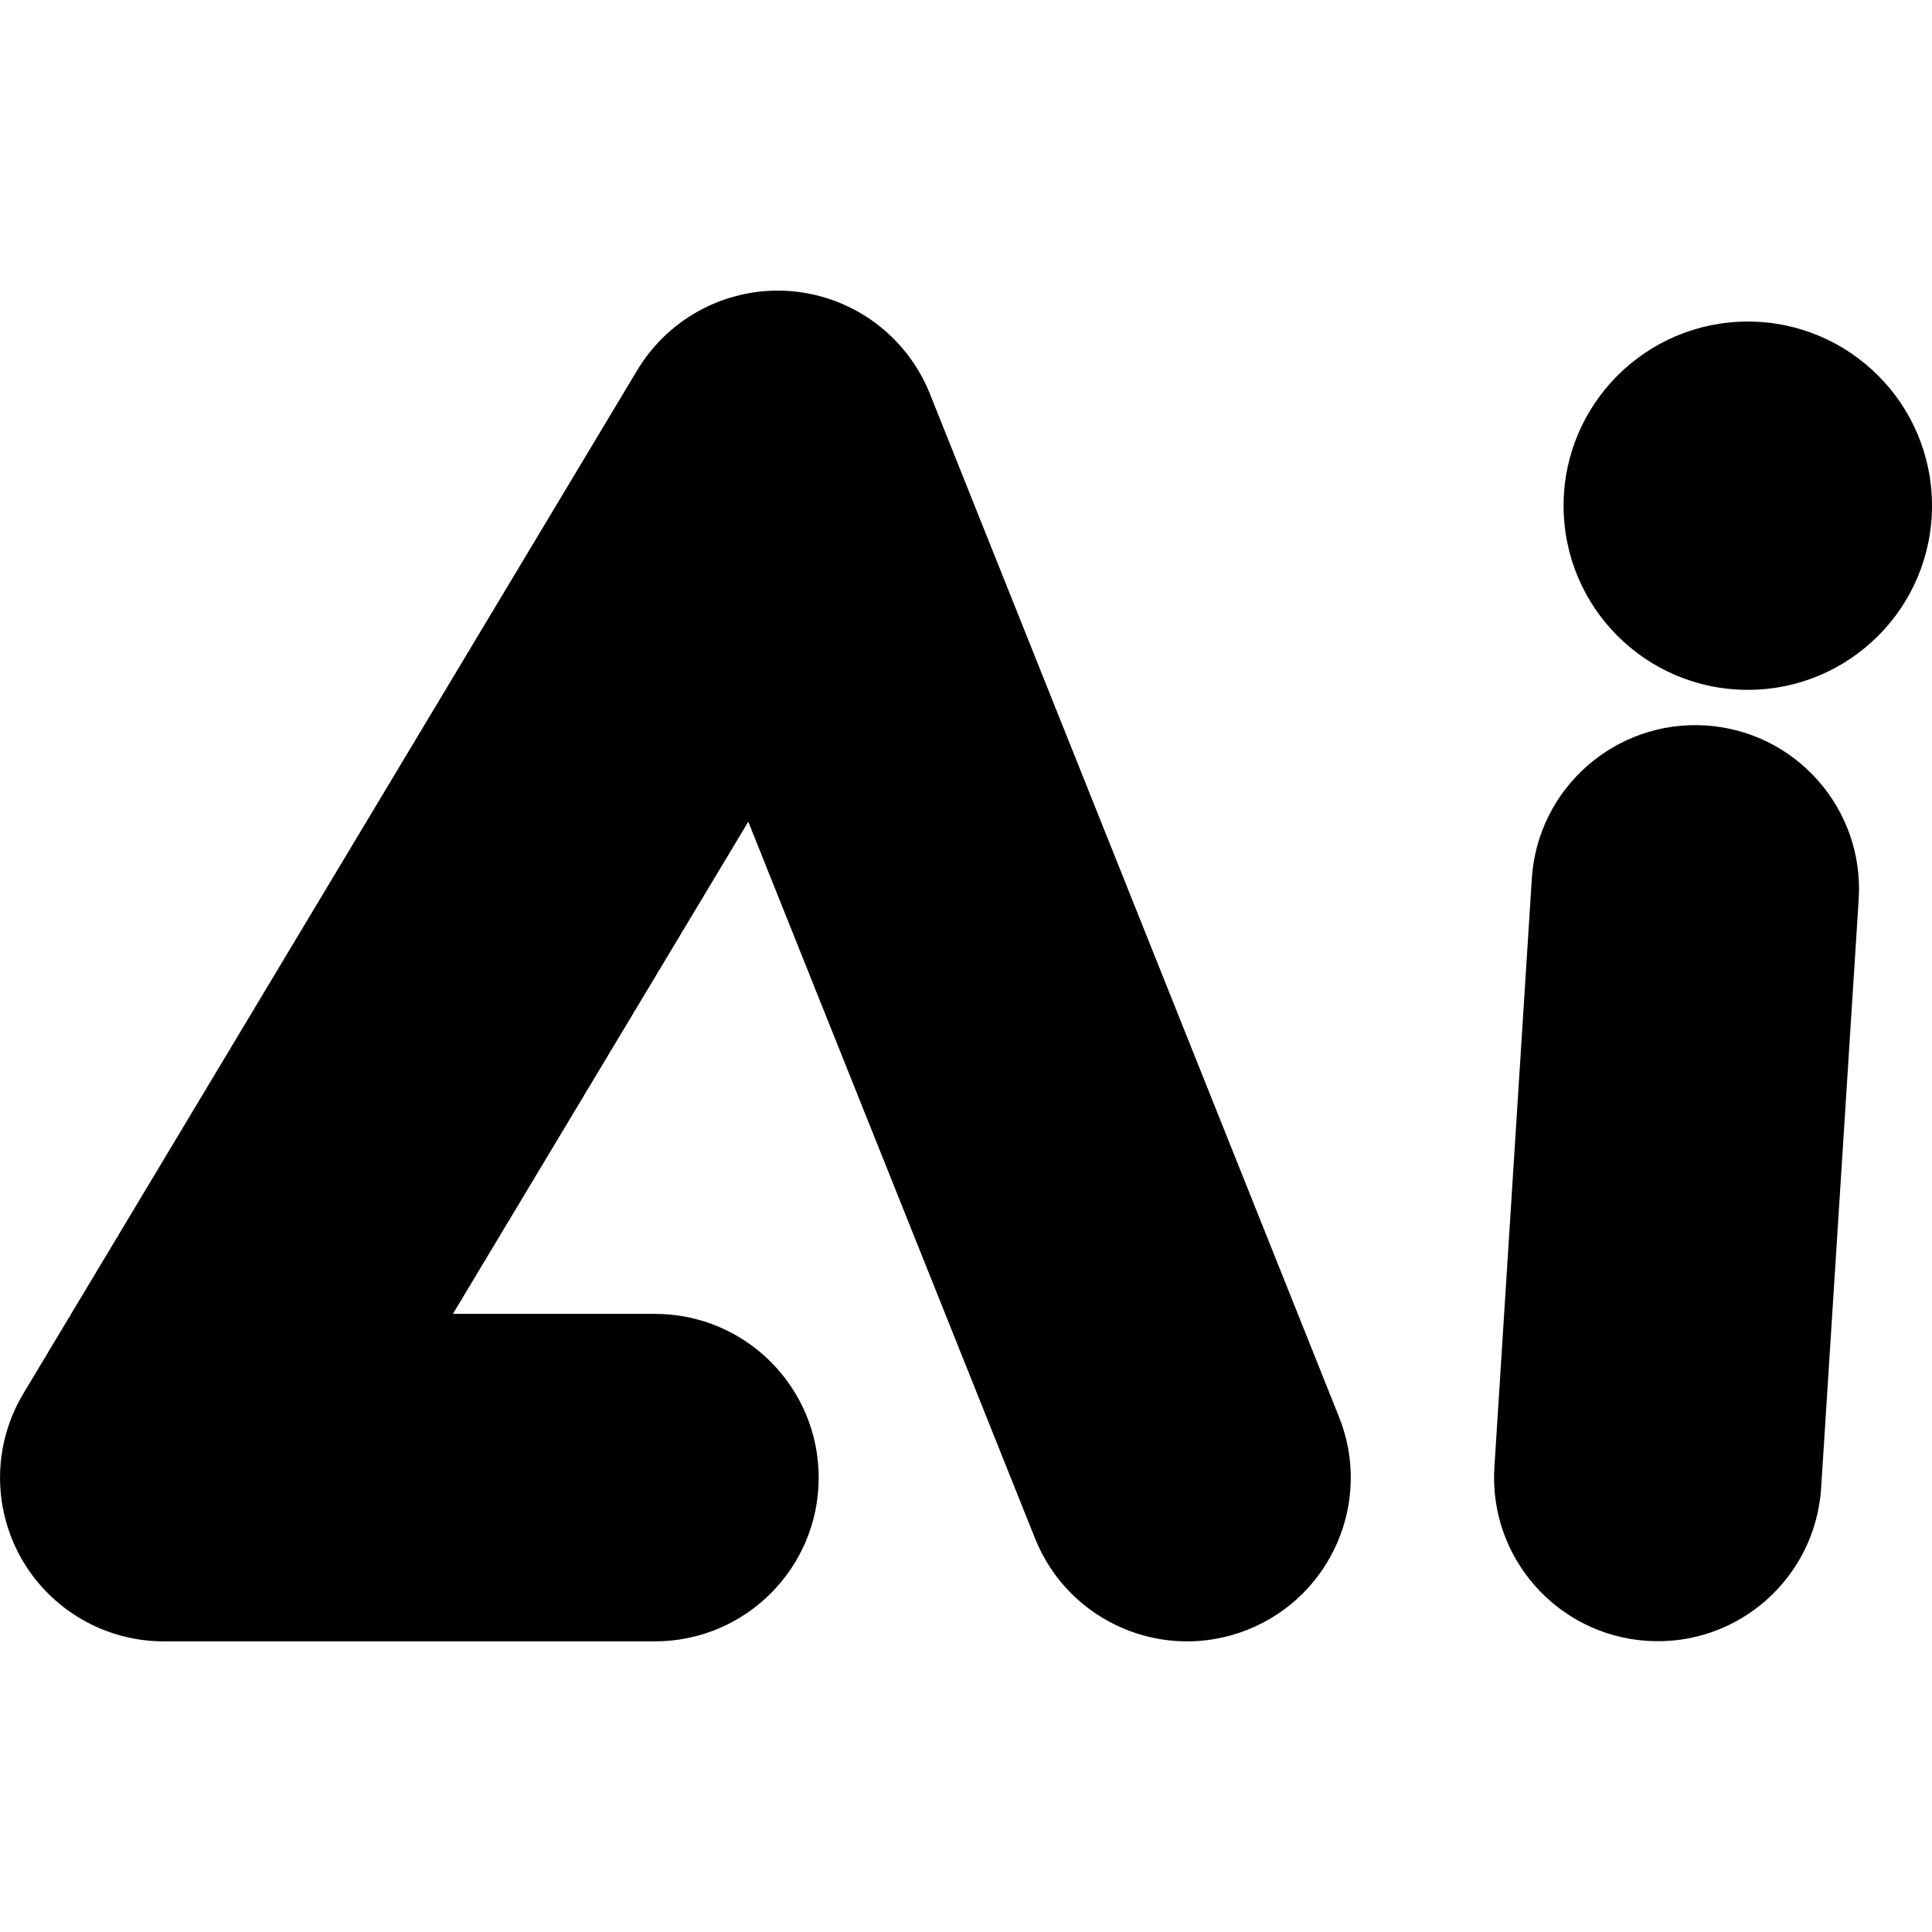 <svg width="16" height="16" viewBox="0 0 16 16" fill="none" xmlns="http://www.w3.org/2000/svg">
<path fill-rule="evenodd" clip-rule="evenodd" d="M6.549 2.411C7.063 2.453 7.508 2.781 7.7 3.259L11.089 11.734C11.368 12.429 11.029 13.218 10.334 13.496C9.639 13.774 8.85 13.436 8.572 12.741L6.197 6.805L3.751 10.881H5.424C6.173 10.881 6.78 11.488 6.78 12.237C6.78 12.986 6.173 13.593 5.424 13.593H1.356C0.868 13.593 0.417 13.33 0.176 12.905C-0.064 12.48 -0.058 11.959 0.194 11.54L5.278 3.065C5.543 2.624 6.036 2.37 6.549 2.411Z" fill="currentColor"/>
<path fill-rule="evenodd" clip-rule="evenodd" d="M14.126 6.008C14.873 6.056 15.44 6.7 15.393 7.447L15.082 12.322C15.034 13.07 14.39 13.637 13.643 13.589C12.896 13.542 12.328 12.897 12.376 12.15L12.686 7.275C12.734 6.528 13.378 5.961 14.126 6.008Z" fill="currentColor"/>
<path d="M16 4.188C16 5.031 15.317 5.713 14.475 5.713C13.632 5.713 12.949 5.031 12.949 4.188C12.949 3.346 13.632 2.663 14.475 2.663C15.317 2.663 16 3.346 16 4.188Z" fill="currentColor"/>
</svg>
